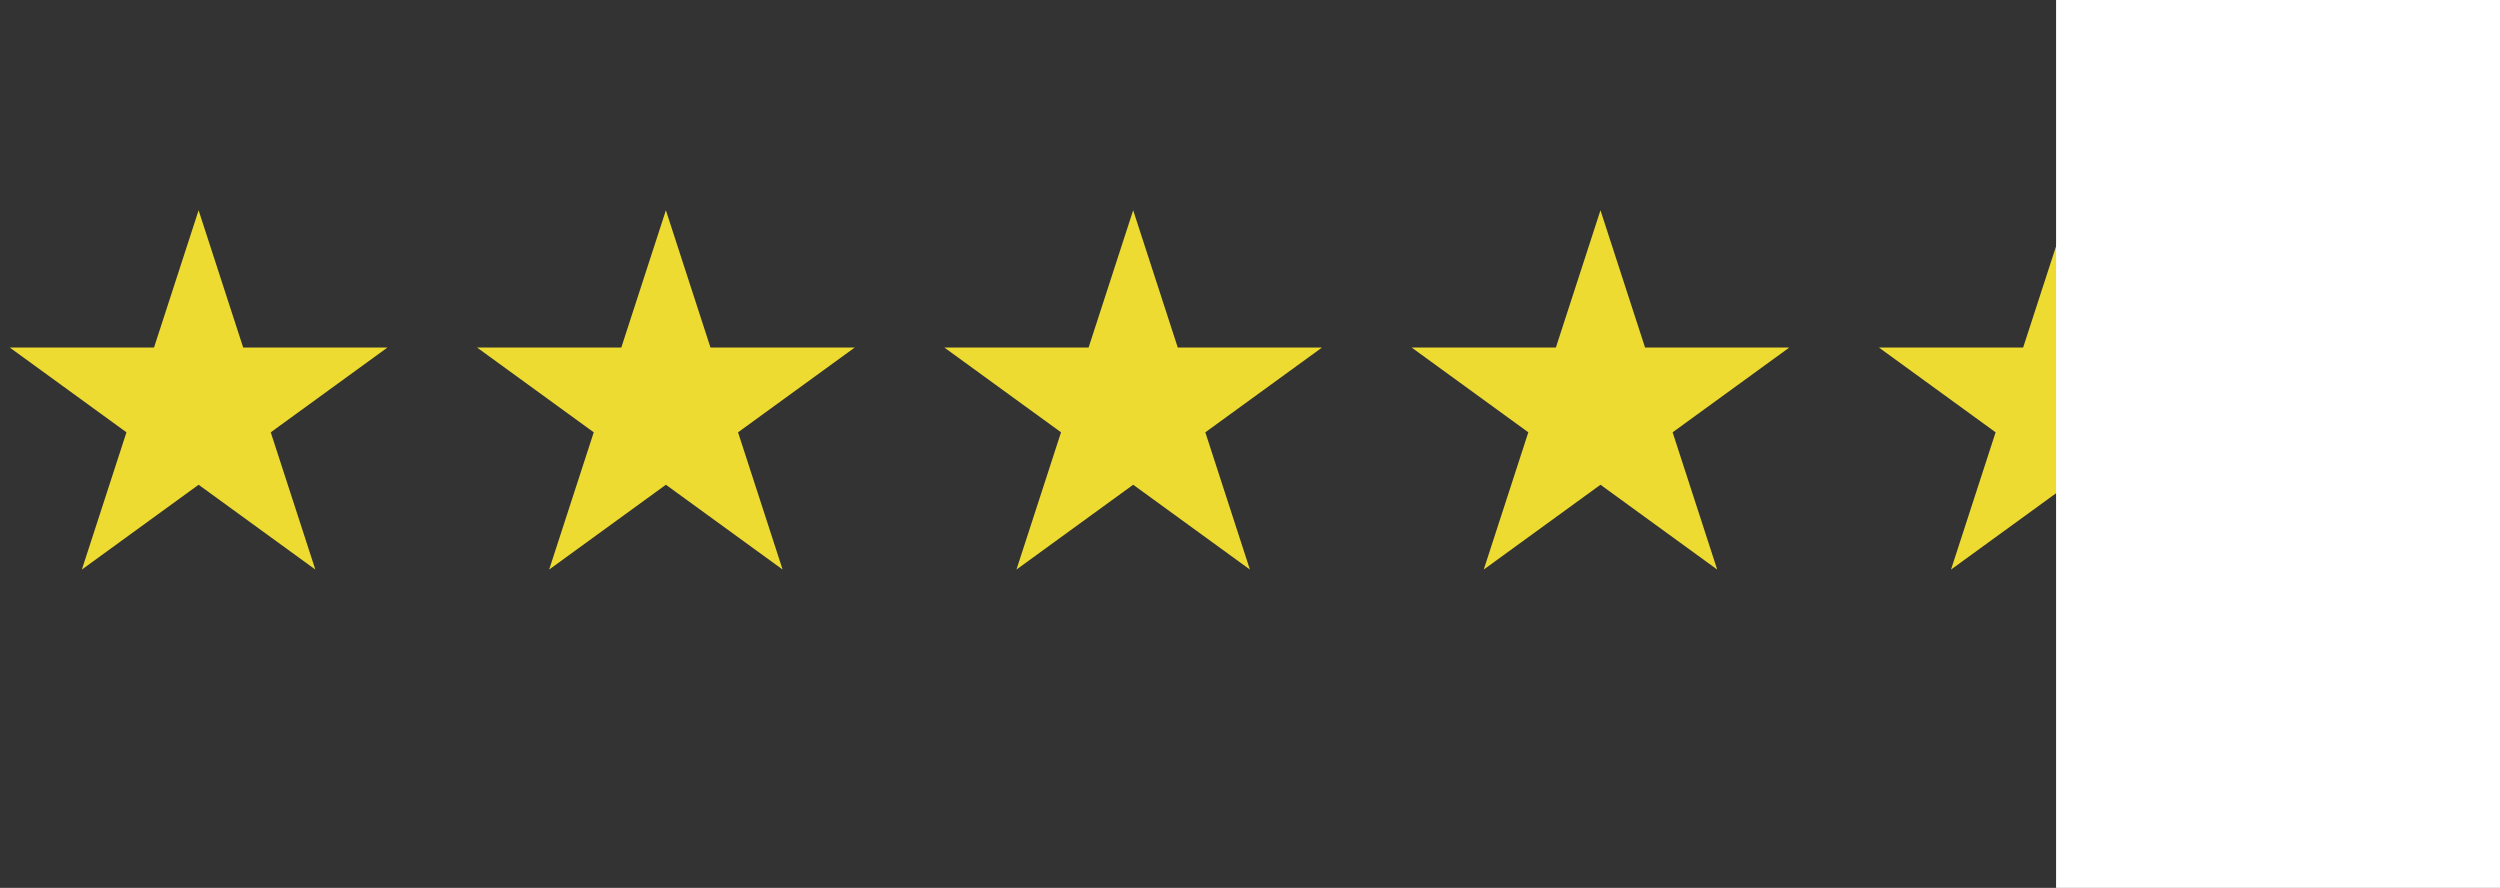 <svg width="107" height="38" viewBox="0 0 107 38" fill="none" xmlns="http://www.w3.org/2000/svg">
<rect x="0" y="0" width="107" height="38" fill="#333333" stroke="none"/>
<path d="M8.5 9L10.408 14.873L16.584 14.873L11.588 18.503L13.496 24.377L8.5 20.747L3.504 24.377L5.412 18.503L0.416 14.873L6.592 14.873L8.5 9Z" fill="#EDDB32"/>
<path d="M68.5 9L70.408 14.873L76.584 14.873L71.588 18.503L73.496 24.377L68.5 20.747L63.504 24.377L65.412 18.503L60.416 14.873L66.592 14.873L68.5 9Z" fill="#EDDB32"/>
<path d="M28.5 9L30.408 14.873L36.584 14.873L31.588 18.503L33.496 24.377L28.5 20.747L23.504 24.377L25.412 18.503L20.416 14.873L26.592 14.873L28.5 9Z" fill="#EDDB32"/>
<path d="M48.5 9L50.408 14.873L56.584 14.873L51.588 18.503L53.496 24.377L48.5 20.747L43.504 24.377L45.412 18.503L40.416 14.873L46.592 14.873L48.5 9Z" fill="#EDDB32"/>
<path d="M88.5 9L90.409 14.873L96.584 14.873L91.588 18.503L93.496 24.377L88.5 20.747L83.504 24.377L85.412 18.503L80.416 14.873L86.591 14.873L88.5 9Z" fill="#EDDB32"/>
<rect id="rect" x="88" width="19" height="38" fill="#ffffff"/>
</svg>


